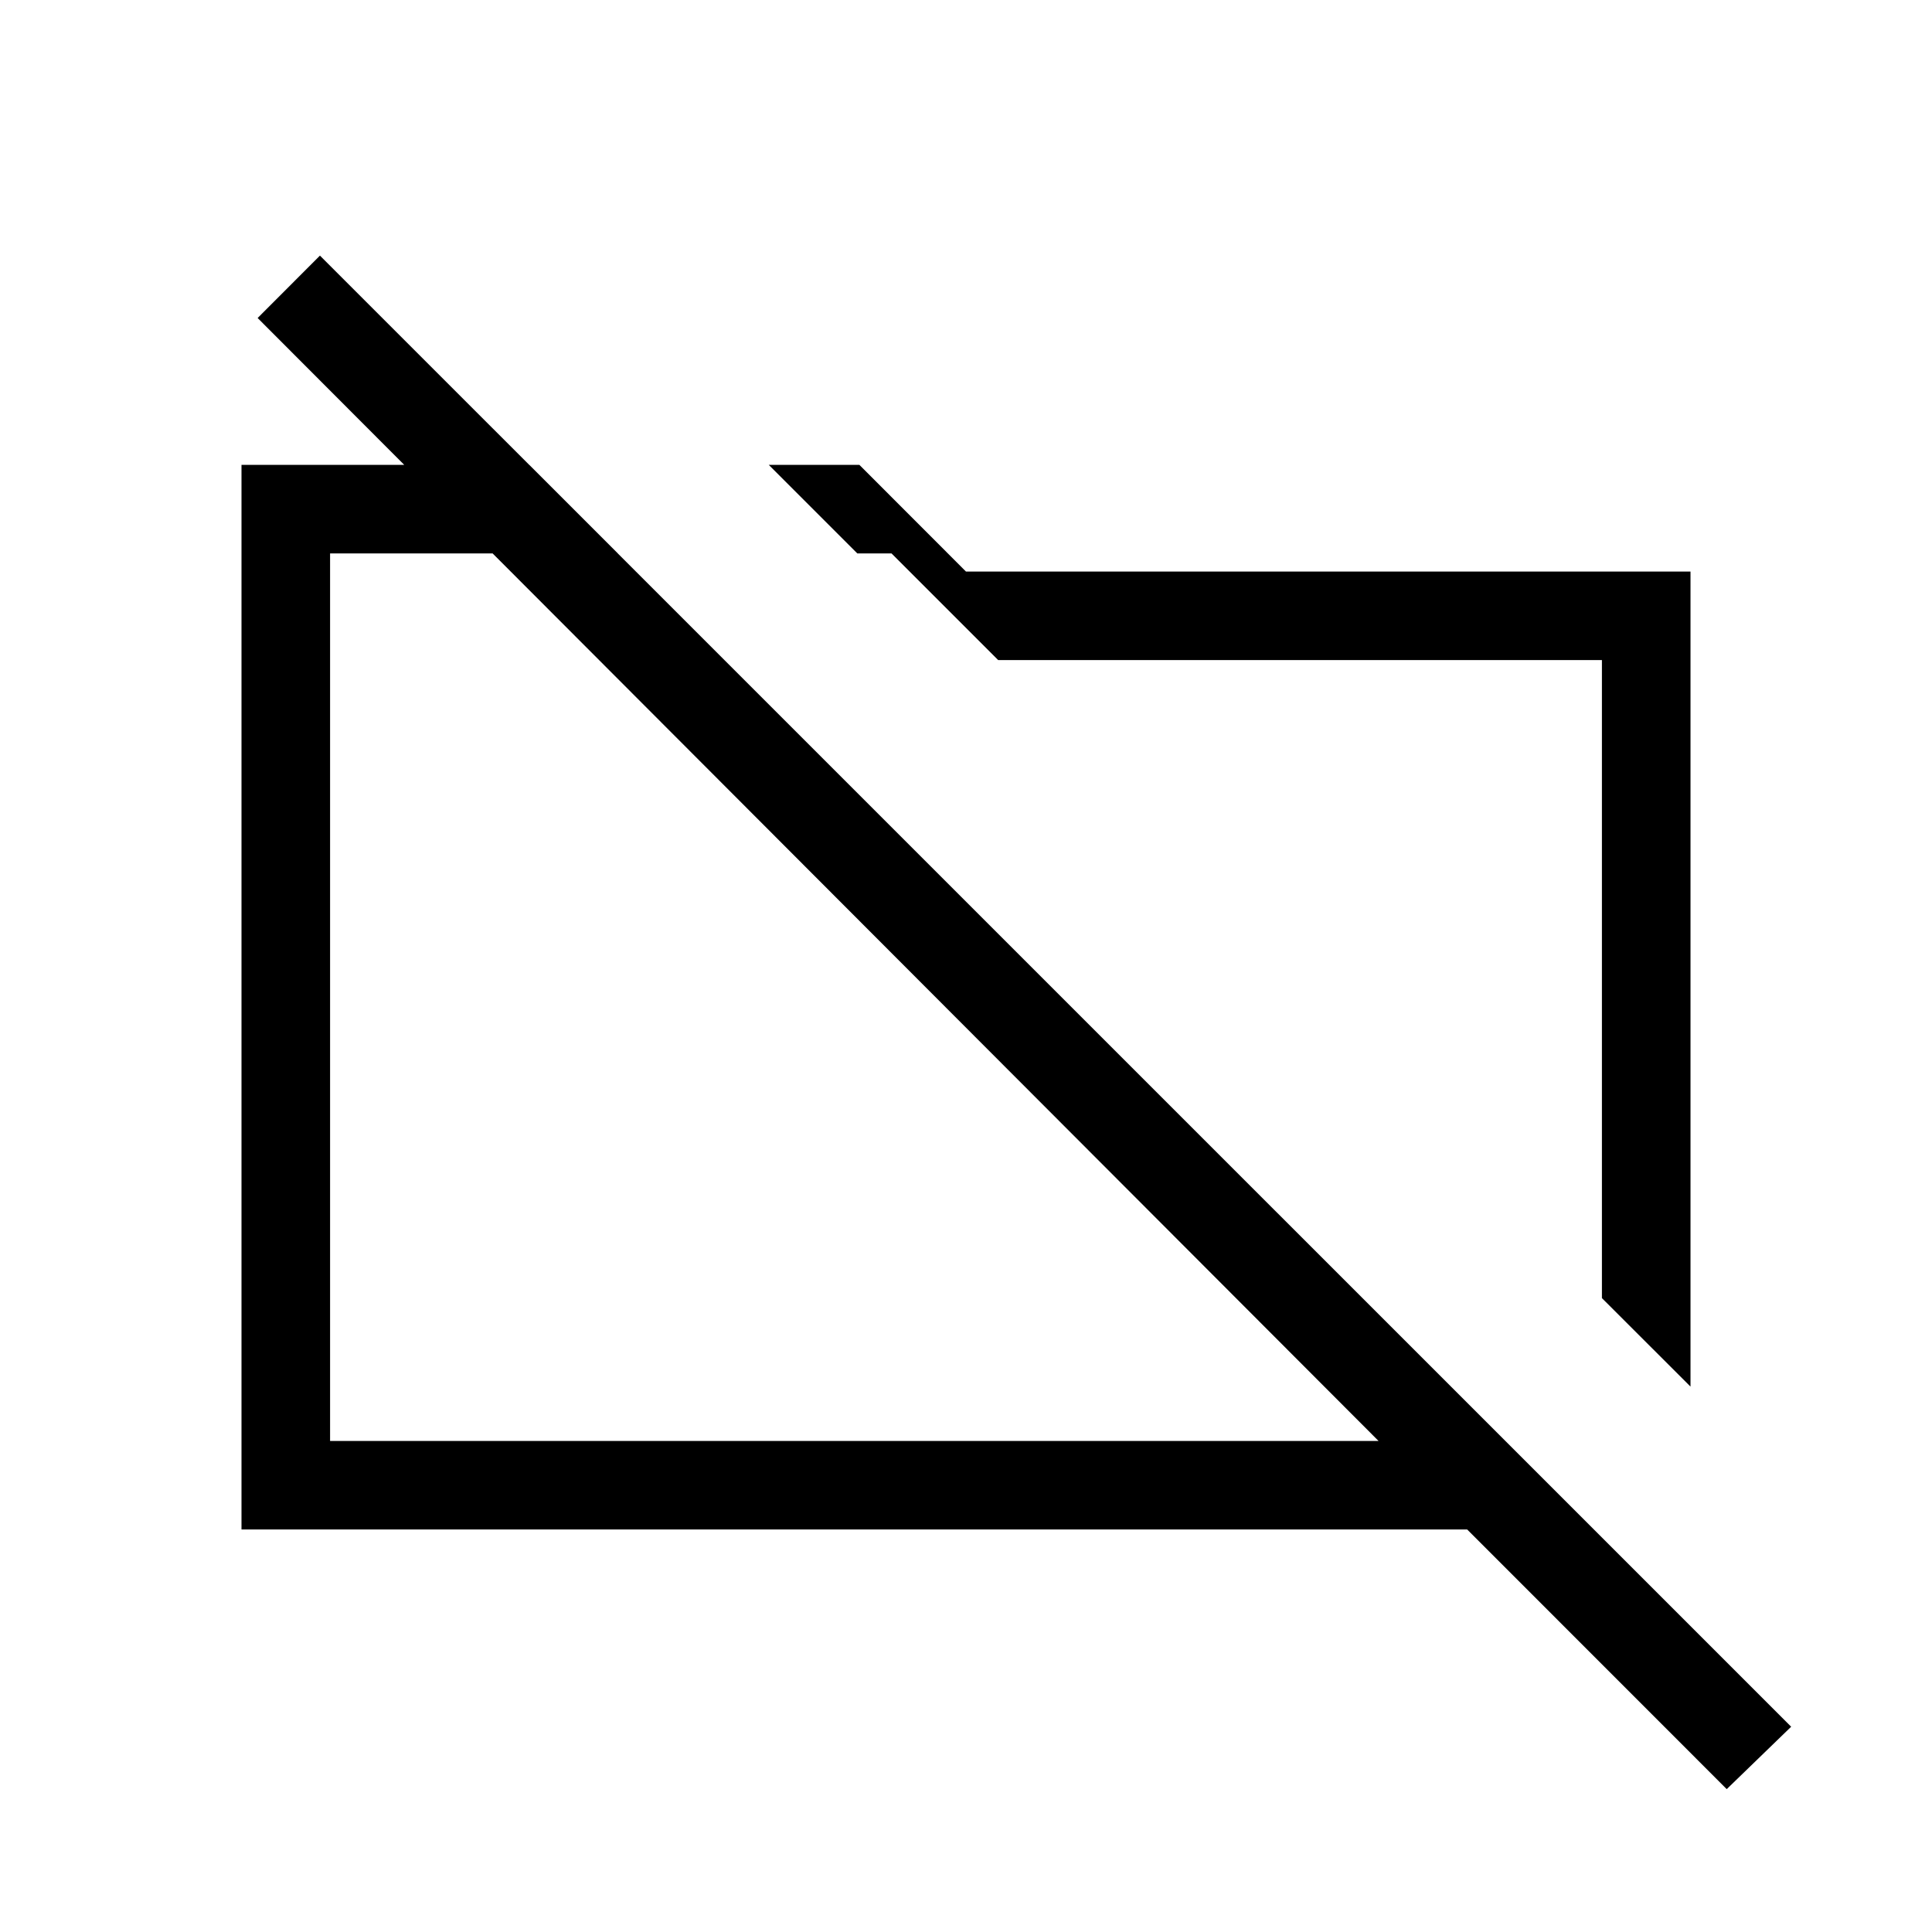 <svg xmlns="http://www.w3.org/2000/svg" height="20" width="20"><path d="m17.5 14.354-.917-.916V6.833h-6.25L9.229 5.729h-.354l-.917-.917h.938L10 5.917h7.5Zm-7.958-4.166Zm3.208-.584Zm5.125 8.917-2.687-2.688H2.5V4.812h2.979l.917.917H3.417v9.188h10.854L2.667 3.292l.645-.646 15.23 15.229Z"/></svg>